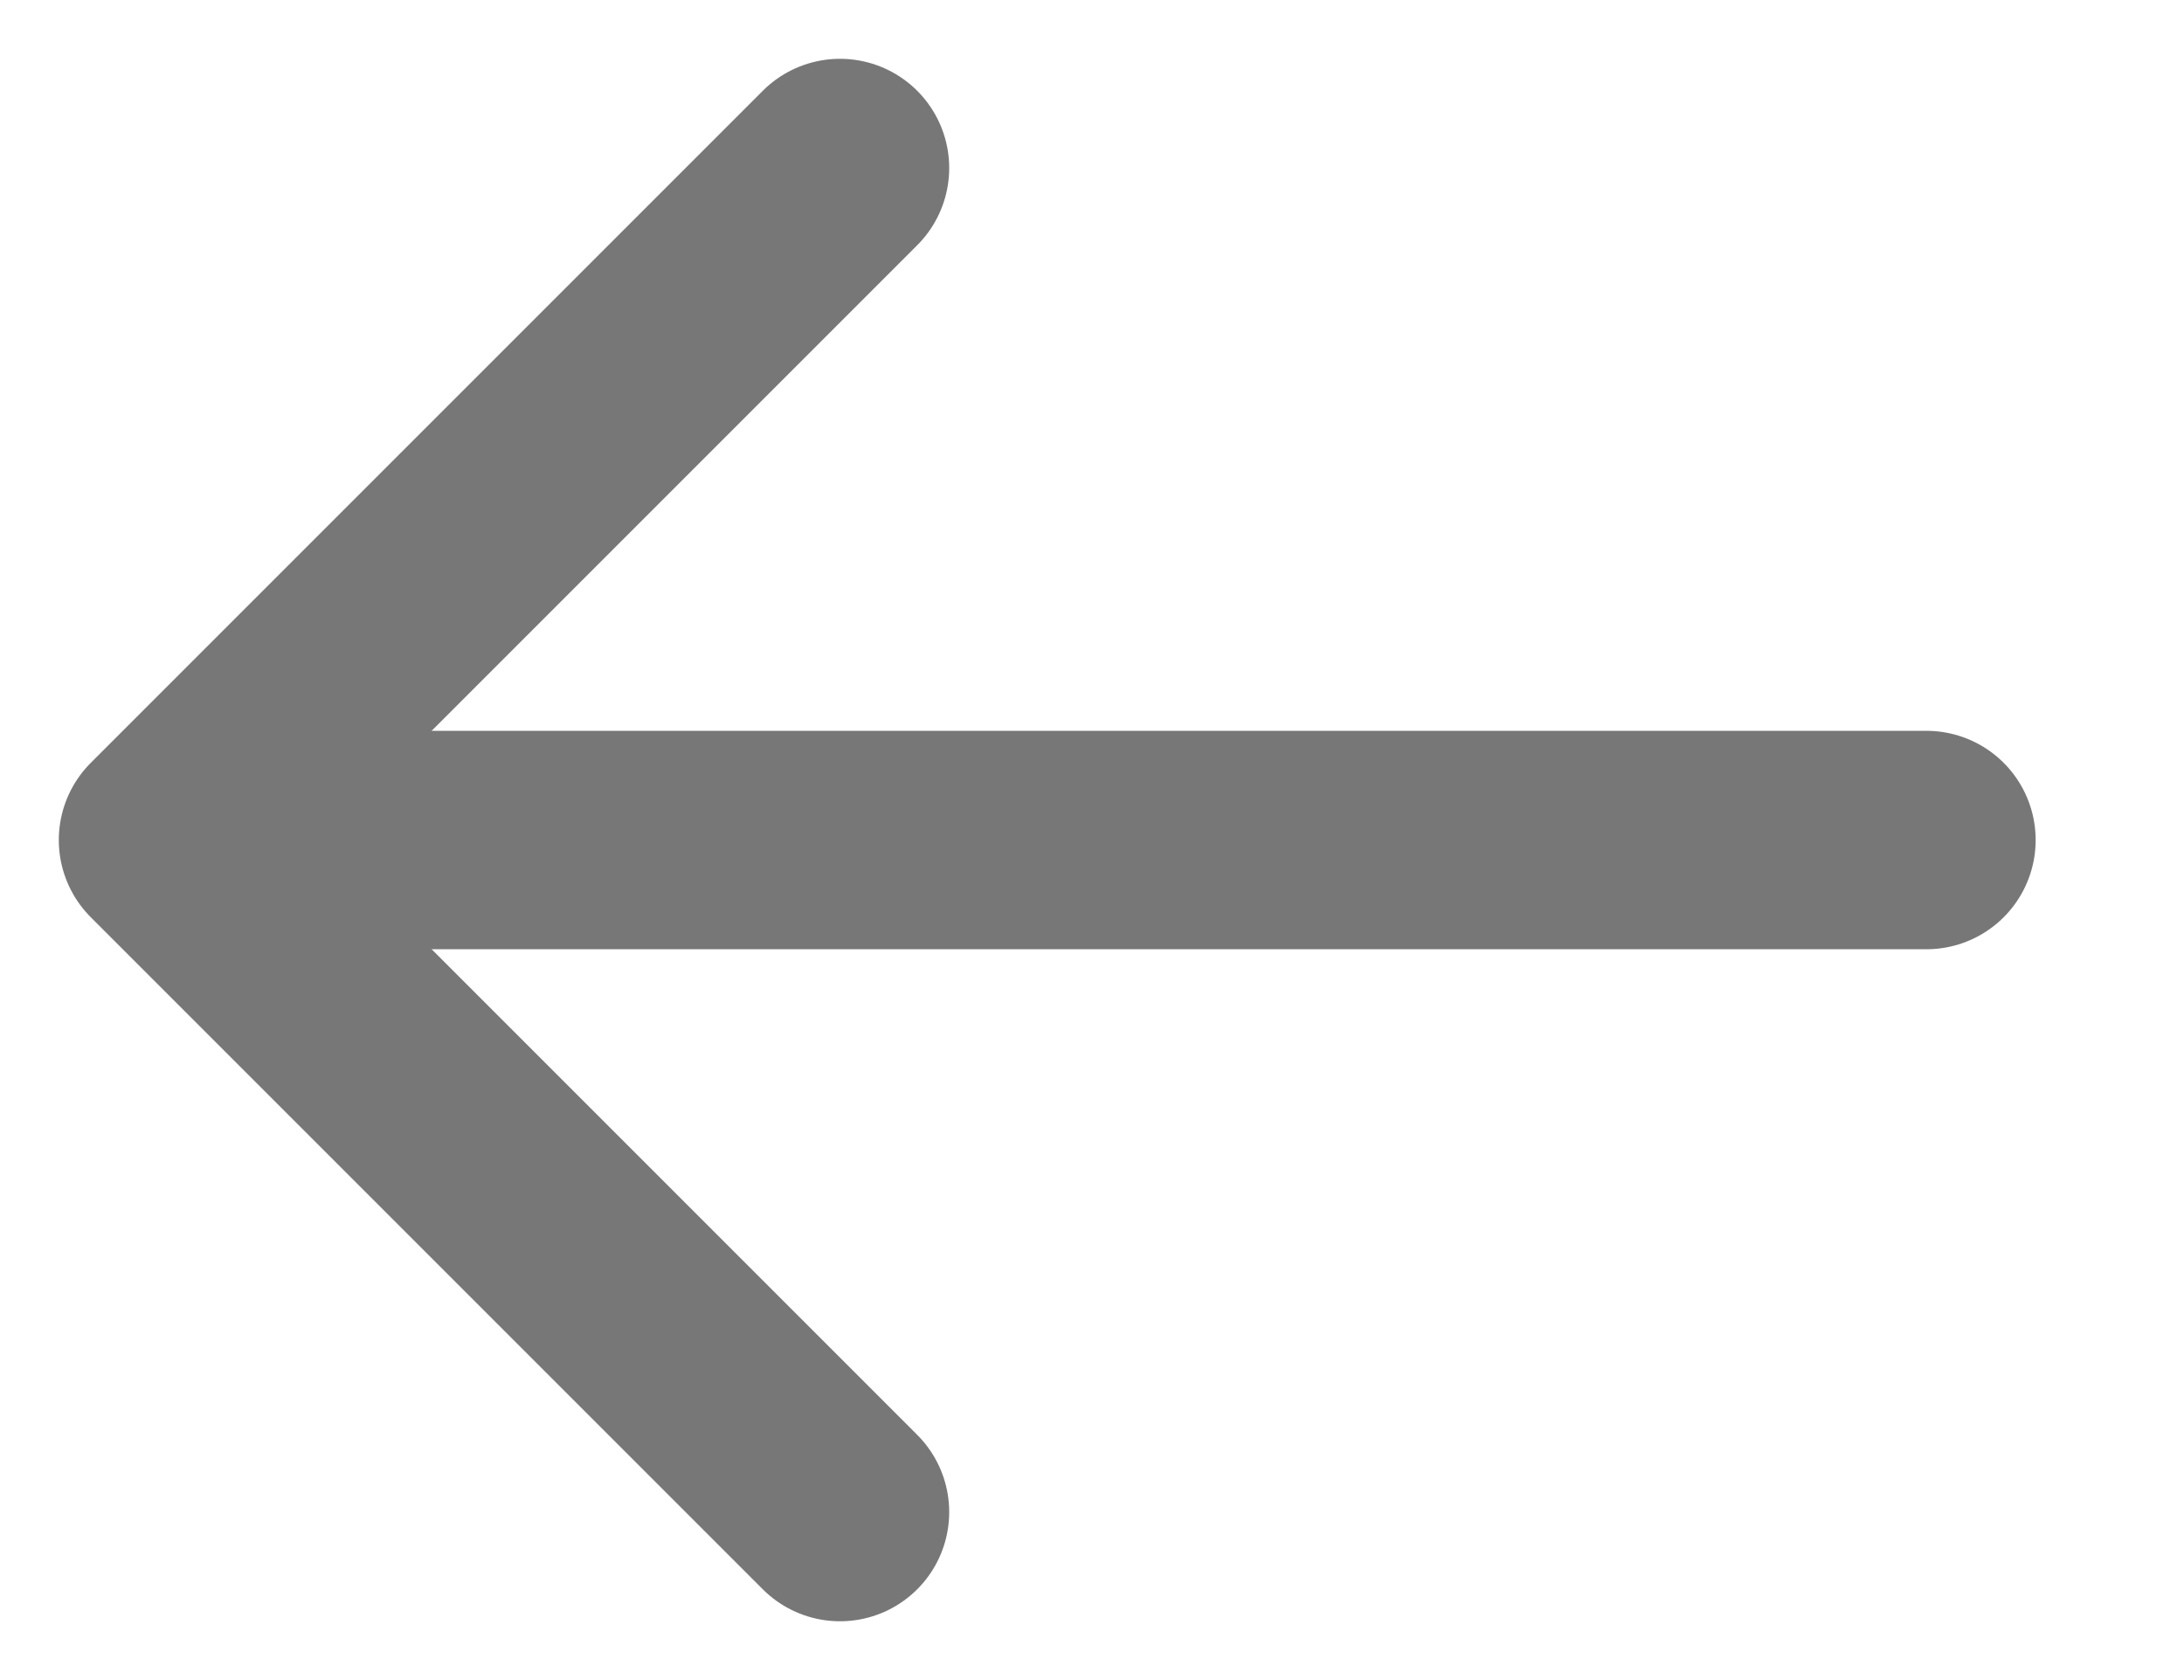 <svg width="13" height="10" viewBox="0 0 13 10" fill="none" xmlns="http://www.w3.org/2000/svg">
<path d="M11.467 5H1.067" stroke="#777777" stroke-width="1.3" stroke-linecap="round" stroke-linejoin="round"/>
<path d="M5 9L1 5L5 1" stroke="#777777" stroke-width="1.3" stroke-linecap="round" stroke-linejoin="round"/>
</svg>
